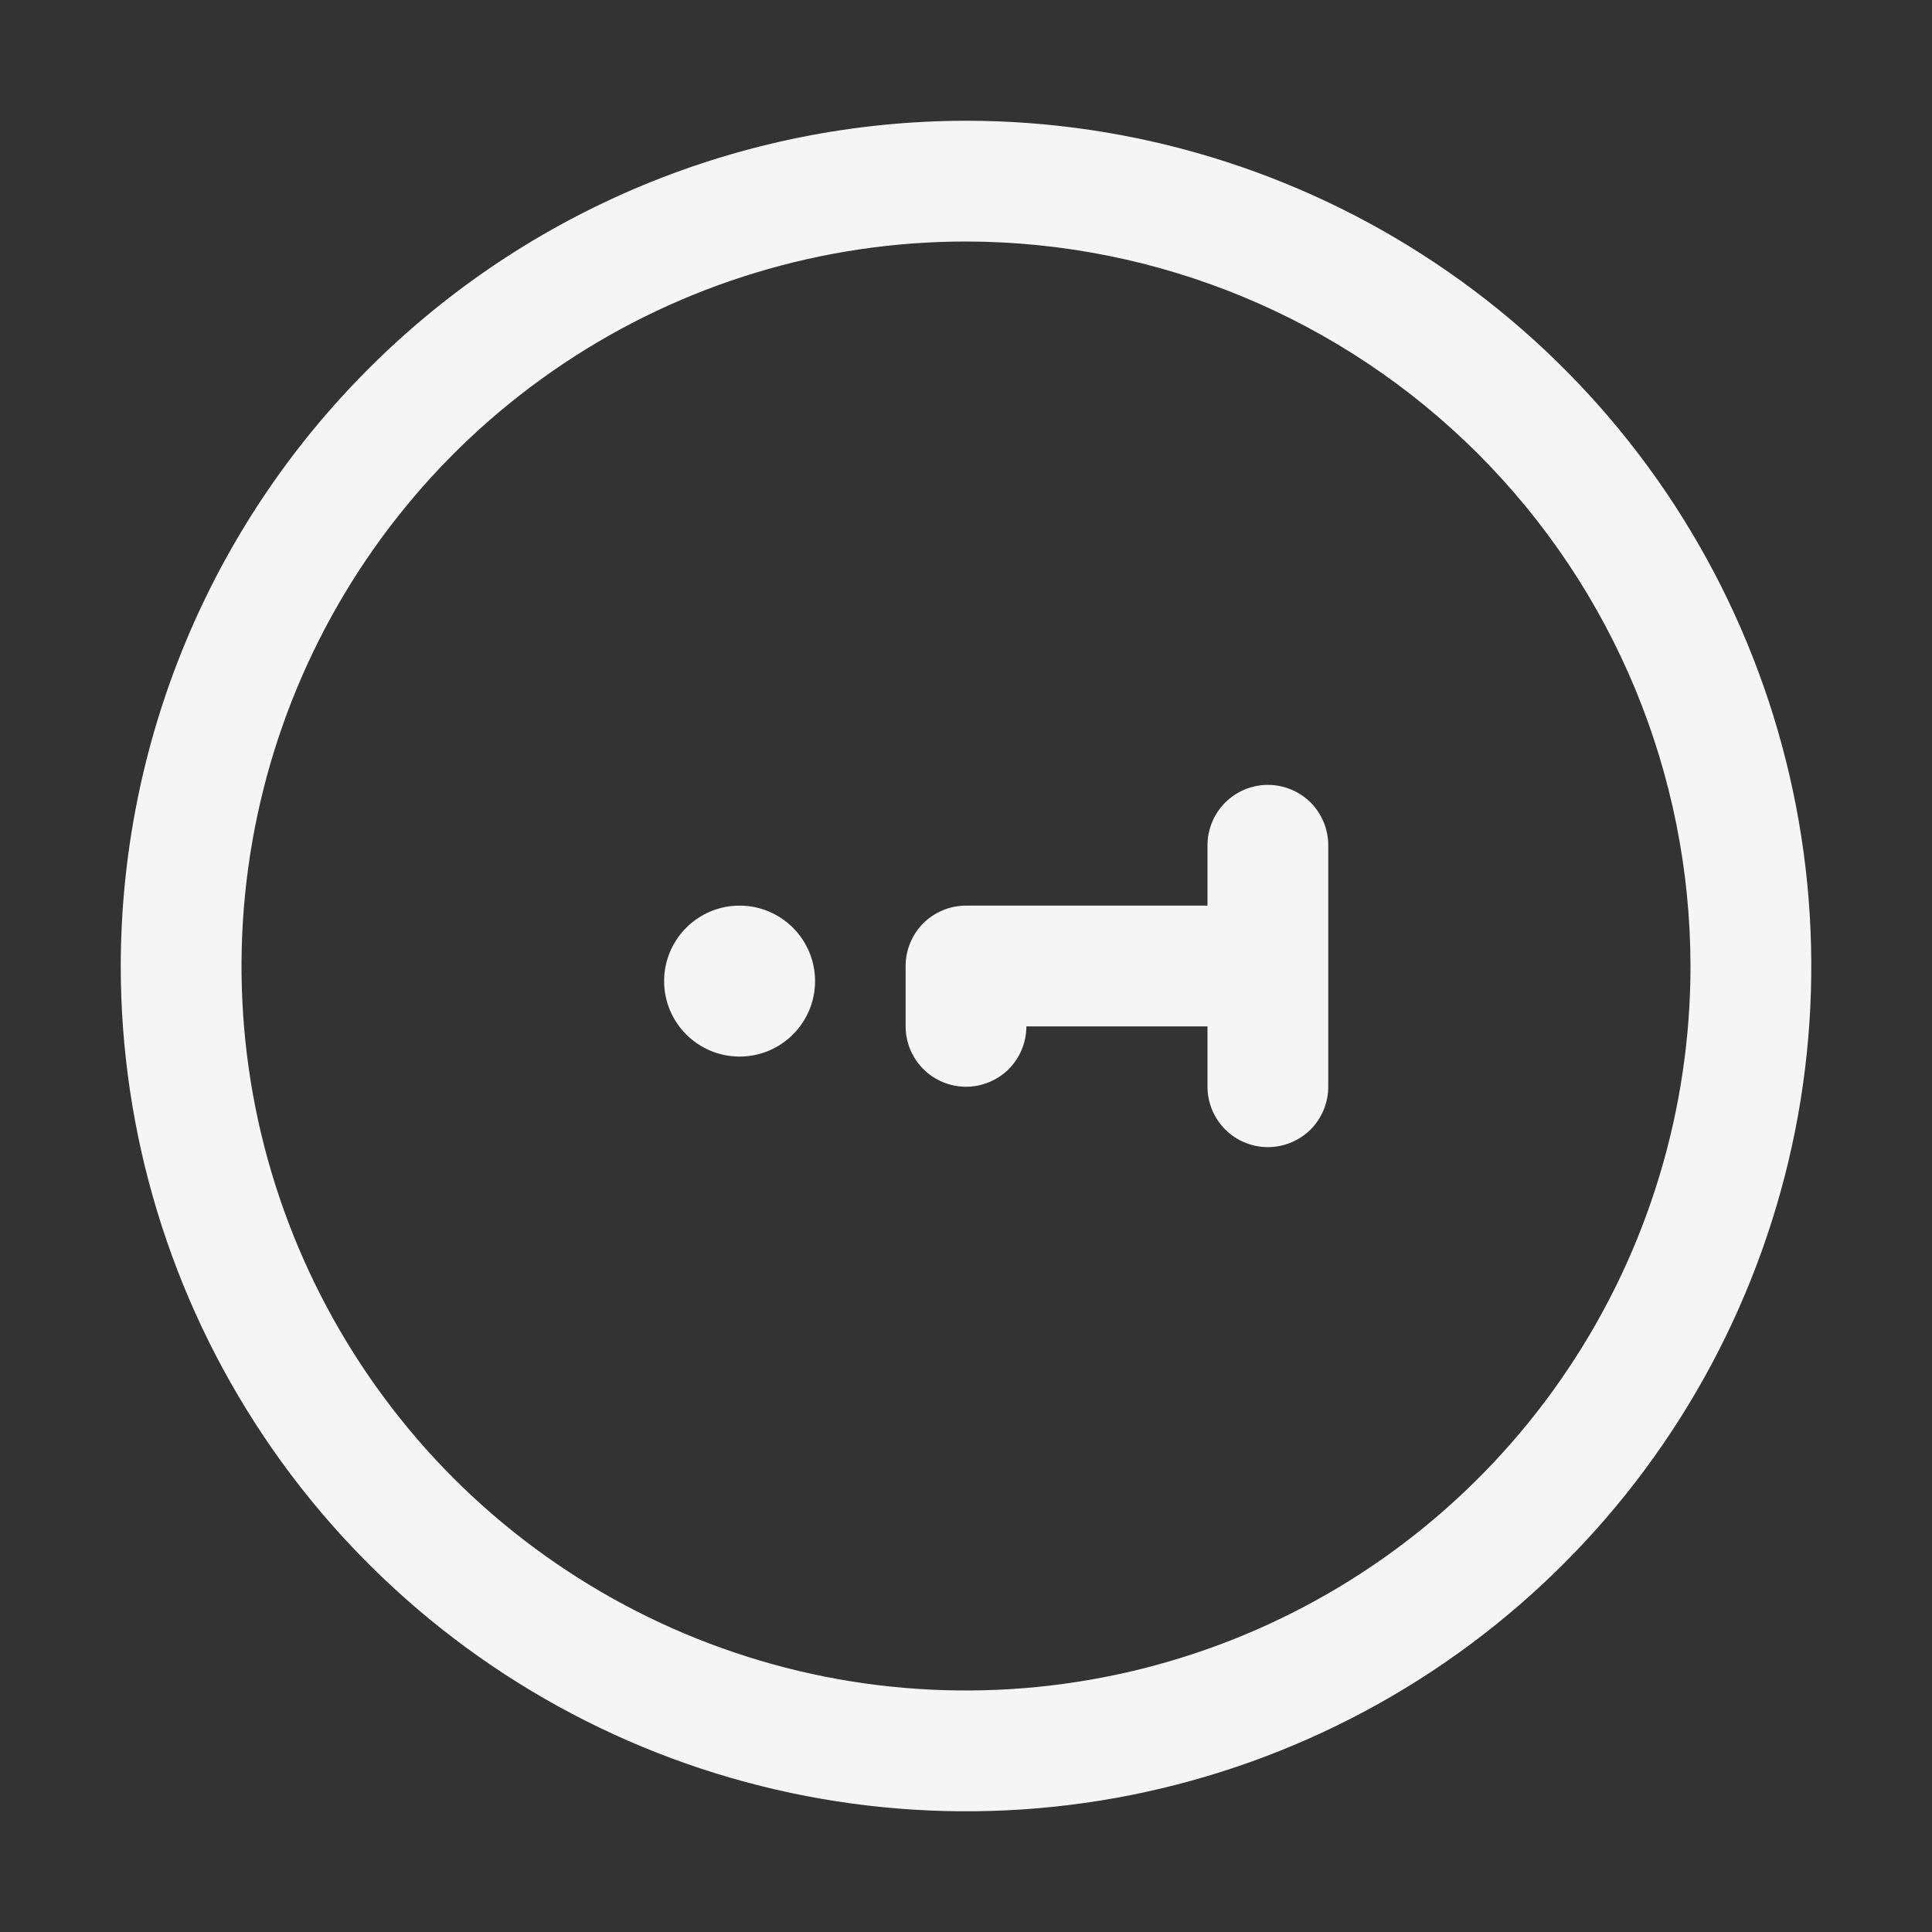 <svg width="16" height="16" viewBox="0 0 16 16" fill="none" xmlns="http://www.w3.org/2000/svg">
<rect x="0" y="0" width="16" height="16" fill="#333333" stroke="none"/>
<path d="M1 8C1 9.384 1.411 10.738 2.18 11.889C2.949 13.04 4.042 13.937 5.321 14.467C6.6 14.997 8.008 15.136 9.366 14.866C10.724 14.595 11.971 13.929 12.95 12.95C13.929 11.971 14.595 10.723 14.866 9.366C15.136 8.008 14.997 6.6 14.467 5.321C13.938 4.042 13.04 2.949 11.889 2.18C10.738 1.411 9.385 1 8 1C6.144 1.002 4.365 1.74 3.053 3.053C1.74 4.365 1.002 6.144 1 8ZM14 8C14 9.187 13.648 10.347 12.989 11.333C12.33 12.32 11.393 13.089 10.296 13.543C9.2 13.997 7.993 14.116 6.83 13.885C5.666 13.653 4.597 13.082 3.757 12.243C2.918 11.403 2.347 10.334 2.115 9.171C1.884 8.007 2.003 6.8 2.457 5.704C2.911 4.608 3.68 3.67 4.667 3.011C5.653 2.352 6.813 2 8 2C9.591 2.002 11.116 2.634 12.241 3.759C13.366 4.884 13.998 6.409 14 8Z" fill="white" fill-opacity="0.95"/>
<path d="M6.75 8.125C6.75 7.78 6.47 7.5 6.125 7.5C5.78 7.5 5.5 7.78 5.5 8.125C5.5 8.47 5.78 8.75 6.125 8.75C6.47 8.75 6.75 8.47 6.75 8.125Z" fill="white" fill-opacity="0.95"/>
<path d="M10 7L10 7.5L8 7.5C7.934 7.5 7.869 7.513 7.809 7.538C7.748 7.563 7.693 7.6 7.646 7.646C7.6 7.693 7.563 7.748 7.538 7.809C7.513 7.869 7.5 7.934 7.5 8L7.5 8.5C7.5 8.633 7.553 8.76 7.647 8.854C7.74 8.947 7.868 9 8 9C8.133 9 8.26 8.947 8.354 8.854C8.447 8.76 8.5 8.633 8.5 8.5L10 8.5L10 9C10 9.133 10.053 9.26 10.147 9.354C10.24 9.447 10.367 9.5 10.5 9.5C10.633 9.5 10.76 9.447 10.854 9.354C10.947 9.26 11 9.133 11 9L11 7C11 6.867 10.947 6.74 10.854 6.646C10.76 6.553 10.633 6.5 10.5 6.5C10.367 6.5 10.24 6.553 10.147 6.646C10.053 6.74 10 6.867 10 7Z" fill="white" fill-opacity="0.95"/>
</svg>
